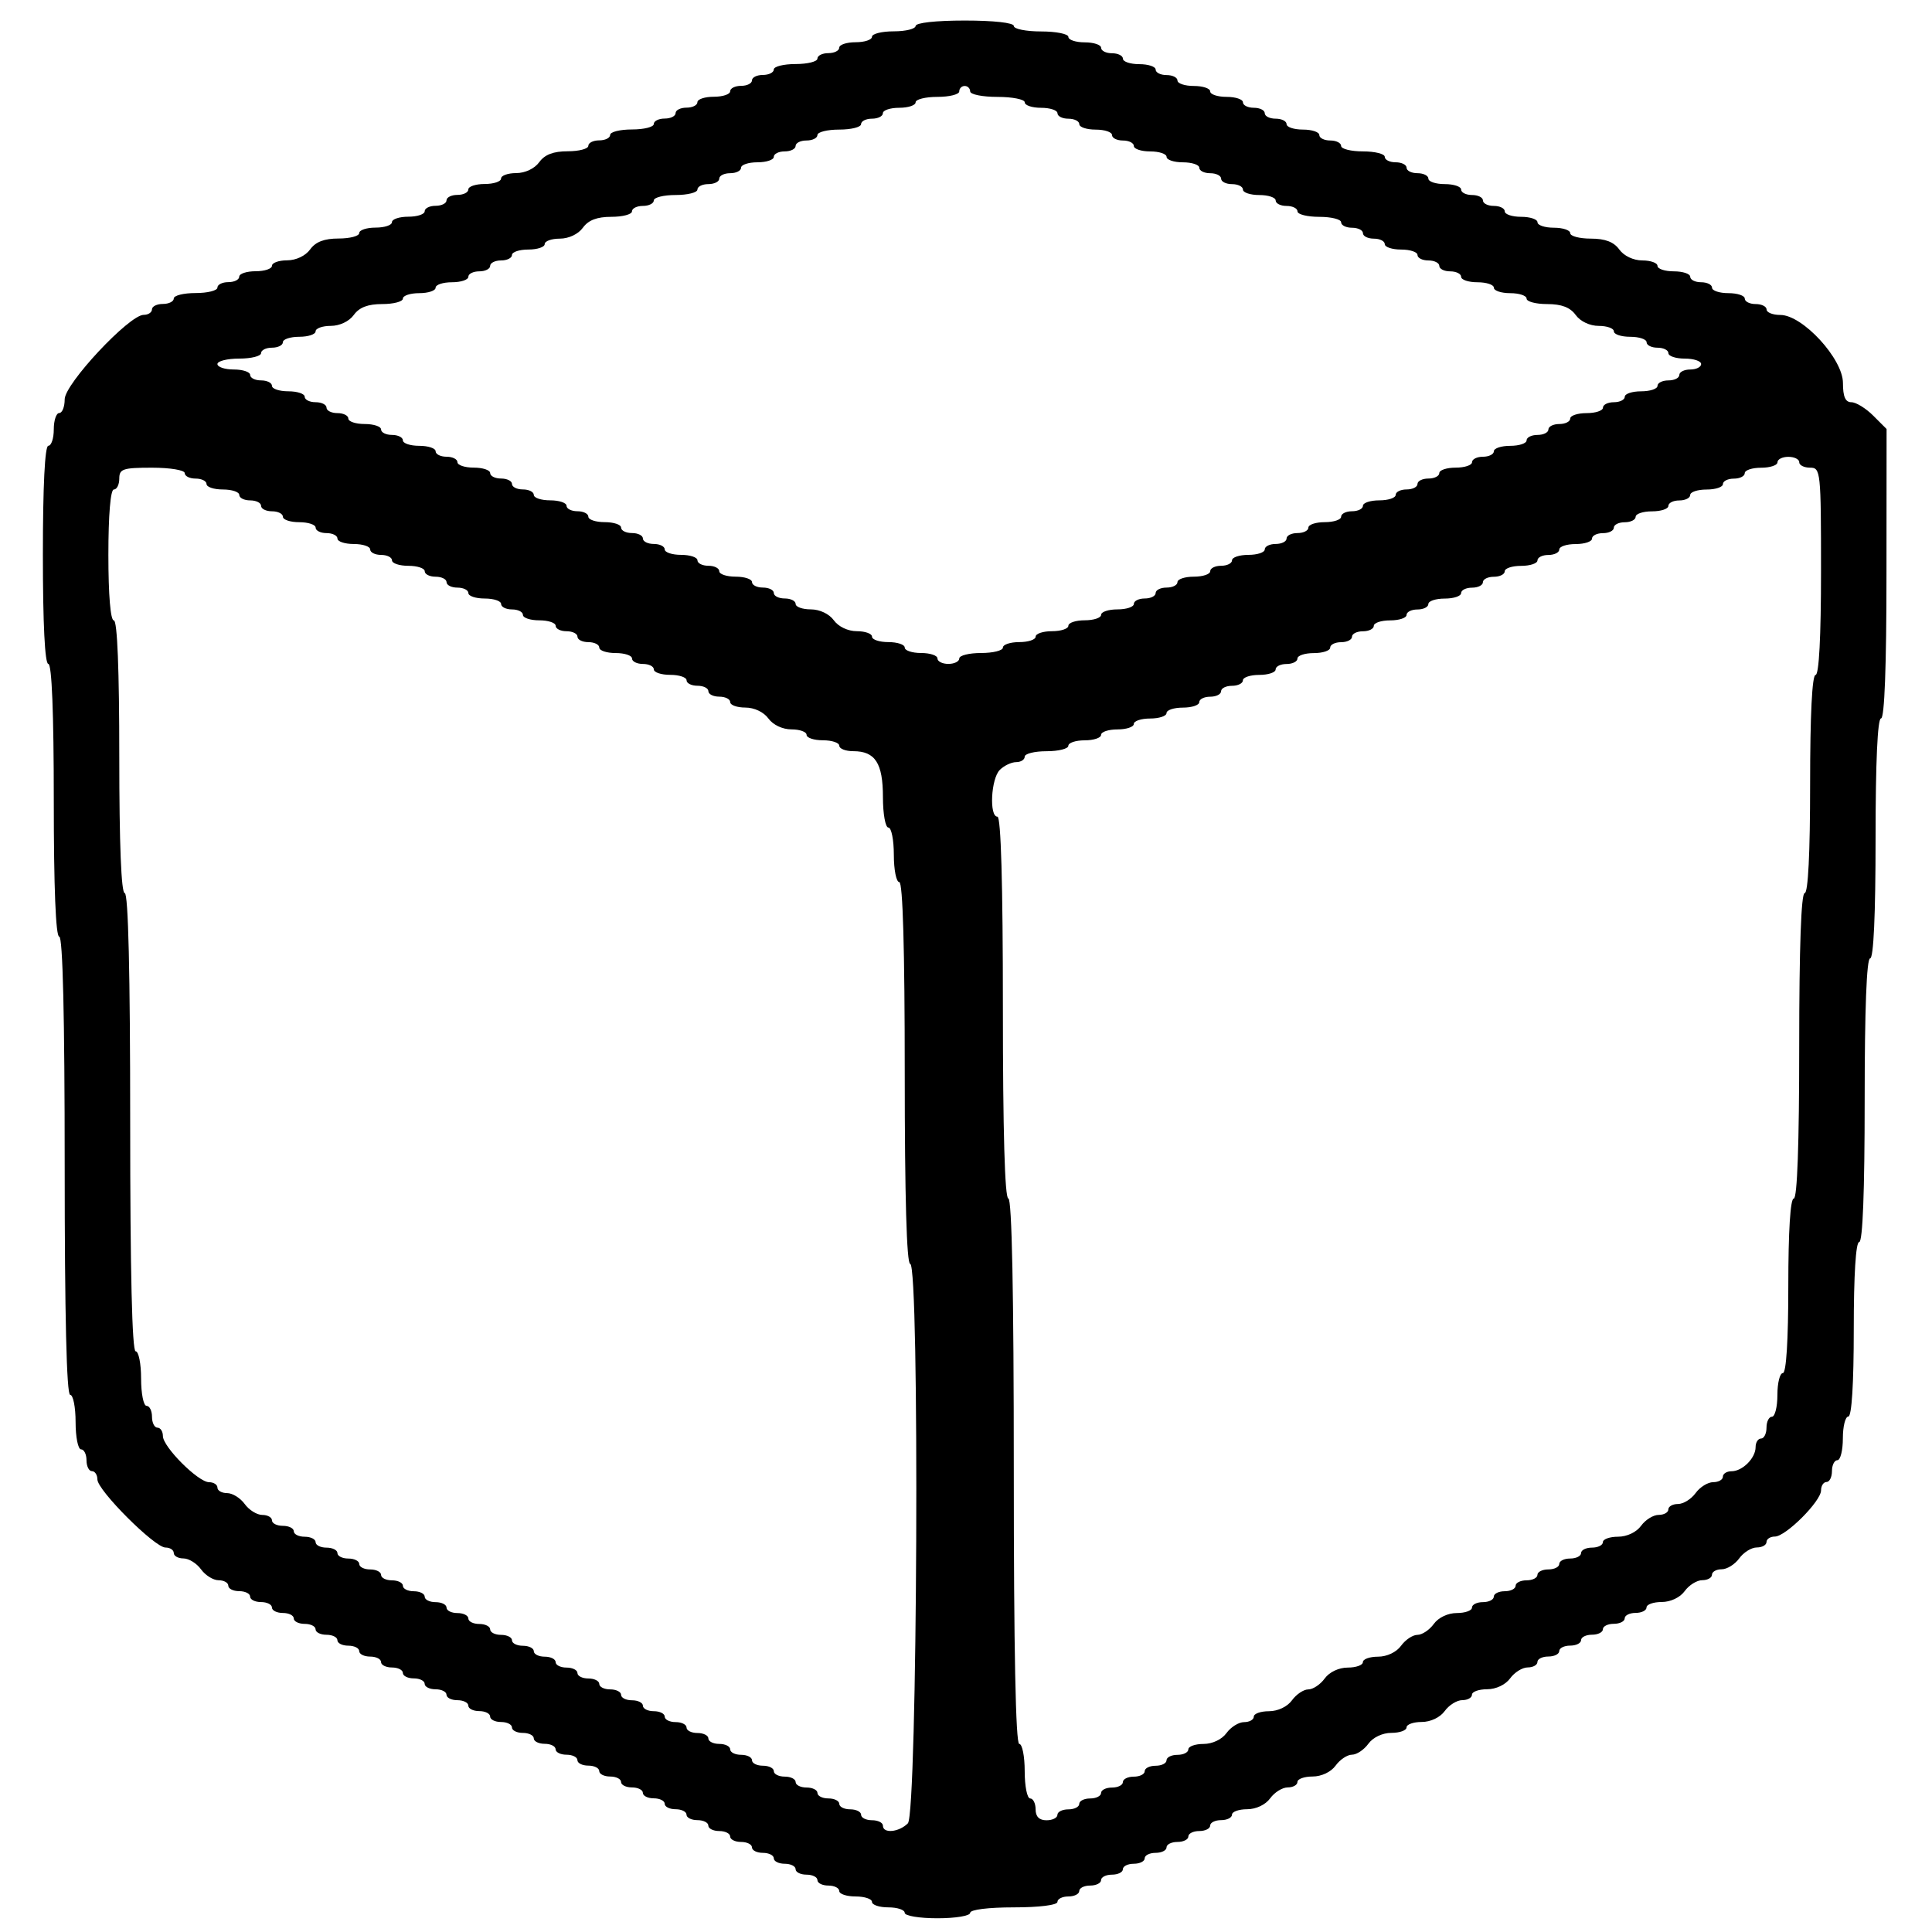 <?xml version="1.0" encoding="UTF-8" standalone="no"?>
<svg
   xmlns:dc="http://purl.org/dc/elements/1.1/"
   xmlns:cc="http://creativecommons.org/ns#"
   xmlns:rdf="http://www.w3.org/1999/02/22-rdf-syntax-ns#"
   xmlns:svg="http://www.w3.org/2000/svg"
   xmlns="http://www.w3.org/2000/svg"
   style="display: block;"
   height="400"
   width="400"
   version="1.1"
   id="svg">
  <defs
     id="defs7" />
  <g
     id="svgg">
    <path
       style="fill:#000000;fill-rule:evenodd;stroke:none;stroke-width:1.129"
       d="m 189.565,5.358 c 0,0.621 -2.033,1.129 -4.517,1.129 -2.484,0 -4.517,0.508 -4.517,1.129 0,0.621 -1.524,1.129 -3.388,1.129 -1.863,0 -3.388,0.508 -3.388,1.129 0,0.621 -1.016,1.129 -2.259,1.129 -1.242,0 -2.259,0.508 -2.259,1.129 0,0.621 -2.033,1.129 -4.517,1.129 -2.484,0 -4.517,0.508 -4.517,1.129 0,0.621 -1.016,1.129 -2.259,1.129 -1.242,0 -2.259,0.508 -2.259,1.129 0,0.621 -1.016,1.129 -2.259,1.129 -1.242,0 -2.259,0.508 -2.259,1.129 0,0.621 -1.524,1.129 -3.388,1.129 -1.863,0 -3.388,0.508 -3.388,1.129 0,0.621 -1.016,1.129 -2.259,1.129 -1.242,0 -2.259,0.508 -2.259,1.129 0,0.621 -1.016,1.129 -2.259,1.129 -1.242,0 -2.259,0.508 -2.259,1.129 0,0.621 -2.033,1.129 -4.517,1.129 -2.484,0 -4.517,0.508 -4.517,1.129 0,0.621 -1.016,1.129 -2.259,1.129 -1.242,0 -2.259,0.508 -2.259,1.129 0,0.621 -1.921,1.129 -4.267,1.129 -2.972,0 -4.762,0.685 -5.896,2.259 -0.956,1.326 -2.924,2.259 -4.767,2.259 -1.726,0 -3.138,0.508 -3.138,1.129 0,0.621 -1.524,1.129 -3.388,1.129 -1.863,0 -3.388,0.508 -3.388,1.129 0,0.621 -1.016,1.129 -2.259,1.129 -1.242,0 -2.259,0.508 -2.259,1.129 0,0.621 -1.016,1.129 -2.259,1.129 -1.242,0 -2.259,0.508 -2.259,1.129 0,0.621 -1.524,1.129 -3.388,1.129 -1.863,0 -3.388,0.508 -3.388,1.129 0,0.621 -1.524,1.129 -3.388,1.129 -1.863,0 -3.388,0.508 -3.388,1.129 0,0.621 -1.921,1.129 -4.267,1.129 -2.972,0 -4.762,0.685 -5.896,2.259 -0.956,1.326 -2.924,2.259 -4.767,2.259 -1.726,0 -3.138,0.508 -3.138,1.129 0,0.621 -1.524,1.129 -3.388,1.129 -1.863,0 -3.388,0.508 -3.388,1.129 0,0.621 -1.016,1.129 -2.259,1.129 -1.242,0 -2.259,0.508 -2.259,1.129 0,0.621 -2.033,1.129 -4.517,1.129 -2.484,0 -4.517,0.508 -4.517,1.129 0,0.621 -1.016,1.129 -2.259,1.129 -1.242,0 -2.259,0.508 -2.259,1.129 0,0.621 -0.771,1.129 -1.715,1.129 -2.988,0 -16.353,14.287 -16.353,17.482 0,1.565 -0.508,2.845 -1.129,2.845 -0.621,0 -1.129,1.524 -1.129,3.388 0,1.863 -0.508,3.388 -1.129,3.388 -0.715,0 -1.129,8.281 -1.129,22.585 0,14.304 0.414,22.585 1.129,22.585 0.723,0 1.129,10.163 1.129,28.231 0,18.068 0.407,28.231 1.129,28.231 0.735,0 1.129,16.563 1.129,47.429 0,30.866 0.394,47.429 1.129,47.429 0.621,0 1.129,2.541 1.129,5.646 0,3.105 0.508,5.646 1.129,5.646 0.621,0 1.129,1.016 1.129,2.259 0,1.242 0.508,2.259 1.129,2.259 0.621,0 1.129,0.774 1.129,1.719 0,2.236 11.855,14.091 14.091,14.091 0.945,0 1.719,0.508 1.719,1.129 0,0.621 0.905,1.129 2.009,1.129 1.106,0 2.742,1.016 3.637,2.259 0.896,1.242 2.532,2.259 3.637,2.259 1.104,0 2.009,0.508 2.009,1.129 0,0.621 1.016,1.129 2.259,1.129 1.242,0 2.259,0.508 2.259,1.129 0,0.621 1.016,1.129 2.259,1.129 1.242,0 2.259,0.508 2.259,1.129 0,0.621 1.016,1.129 2.259,1.129 1.242,0 2.259,0.508 2.259,1.129 0,0.621 1.016,1.129 2.259,1.129 1.242,0 2.259,0.508 2.259,1.129 0,0.621 1.016,1.129 2.259,1.129 1.242,0 2.259,0.508 2.259,1.129 0,0.621 1.016,1.129 2.259,1.129 1.242,0 2.259,0.508 2.259,1.129 0,0.621 1.016,1.129 2.259,1.129 1.242,0 2.259,0.508 2.259,1.129 0,0.621 1.016,1.129 2.259,1.129 1.242,0 2.259,0.508 2.259,1.129 0,0.621 1.016,1.129 2.259,1.129 1.242,0 2.259,0.508 2.259,1.129 0,0.621 1.016,1.129 2.259,1.129 1.242,0 2.259,0.508 2.259,1.129 0,0.621 1.016,1.129 2.259,1.129 1.242,0 2.259,0.508 2.259,1.129 0,0.621 1.016,1.129 2.259,1.129 1.242,0 2.259,0.508 2.259,1.129 0,0.621 1.016,1.129 2.259,1.129 1.242,0 2.259,0.508 2.259,1.129 0,0.621 1.016,1.129 2.259,1.129 1.242,0 2.259,0.508 2.259,1.129 0,0.621 1.016,1.129 2.259,1.129 1.242,0 2.259,0.508 2.259,1.129 0,0.621 1.016,1.129 2.259,1.129 1.242,0 2.259,0.508 2.259,1.129 0,0.621 1.016,1.129 2.259,1.129 1.242,0 2.259,0.508 2.259,1.129 0,0.621 1.016,1.129 2.259,1.129 1.242,0 2.259,0.508 2.259,1.129 0,0.621 1.016,1.129 2.259,1.129 1.242,0 2.259,0.508 2.259,1.129 0,0.621 1.016,1.129 2.259,1.129 1.242,0 2.259,0.508 2.259,1.129 0,0.621 1.016,1.129 2.259,1.129 1.242,0 2.259,0.508 2.259,1.129 0,0.621 1.016,1.129 2.259,1.129 1.242,0 2.259,0.508 2.259,1.129 0,0.621 1.016,1.129 2.259,1.129 1.242,0 2.259,0.508 2.259,1.129 0,0.621 1.016,1.129 2.259,1.129 1.242,0 2.259,0.508 2.259,1.129 0,0.621 1.016,1.129 2.259,1.129 1.242,0 2.259,0.508 2.259,1.129 0,0.621 1.016,1.129 2.259,1.129 1.242,0 2.259,0.508 2.259,1.129 0,0.621 1.016,1.129 2.259,1.129 1.242,0 2.259,0.508 2.259,1.129 0,0.621 1.016,1.129 2.259,1.129 1.242,0 2.259,0.508 2.259,1.129 0,0.621 1.524,1.129 3.388,1.129 1.863,0 3.388,0.508 3.388,1.129 0,0.621 1.524,1.129 3.388,1.129 1.863,0 3.388,0.508 3.388,1.129 0,0.628 3.012,1.129 6.776,1.129 3.764,0 6.776,-0.501 6.776,-1.129 0,-0.658 3.764,-1.129 9.034,-1.129 5.27,0 9.034,-0.471 9.034,-1.129 0,-0.621 1.016,-1.129 2.259,-1.129 1.242,0 2.259,-0.508 2.259,-1.129 0,-0.621 1.016,-1.129 2.259,-1.129 1.242,0 2.259,-0.508 2.259,-1.129 0,-0.621 1.016,-1.129 2.259,-1.129 1.242,0 2.259,-0.508 2.259,-1.129 0,-0.621 1.016,-1.129 2.259,-1.129 1.242,0 2.259,-0.508 2.259,-1.129 0,-0.621 1.016,-1.129 2.259,-1.129 1.242,0 2.259,-0.508 2.259,-1.129 0,-0.621 1.016,-1.129 2.259,-1.129 1.242,0 2.259,-0.508 2.259,-1.129 0,-0.621 1.016,-1.129 2.259,-1.129 1.242,0 2.259,-0.508 2.259,-1.129 0,-0.621 1.016,-1.129 2.259,-1.129 1.242,0 2.259,-0.508 2.259,-1.129 0,-0.621 1.413,-1.129 3.138,-1.129 1.843,0 3.81,-0.933 4.767,-2.259 0.895,-1.242 2.532,-2.259 3.637,-2.259 1.104,0 2.009,-0.508 2.009,-1.129 0,-0.621 1.413,-1.129 3.138,-1.129 1.843,0 3.81,-0.933 4.767,-2.259 0.896,-1.242 2.42,-2.259 3.388,-2.259 0.968,0 2.492,-1.016 3.388,-2.259 0.956,-1.326 2.924,-2.259 4.767,-2.259 1.726,0 3.138,-0.508 3.138,-1.129 0,-0.621 1.413,-1.129 3.138,-1.129 1.843,0 3.81,-0.933 4.767,-2.259 0.895,-1.242 2.532,-2.259 3.637,-2.259 1.104,0 2.009,-0.508 2.009,-1.129 0,-0.621 1.413,-1.129 3.138,-1.129 1.843,0 3.81,-0.933 4.767,-2.259 0.896,-1.242 2.532,-2.259 3.637,-2.259 1.104,0 2.009,-0.508 2.009,-1.129 0,-0.621 1.016,-1.129 2.259,-1.129 1.242,0 2.259,-0.508 2.259,-1.129 0,-0.621 1.016,-1.129 2.259,-1.129 1.242,0 2.259,-0.508 2.259,-1.129 0,-0.621 1.016,-1.129 2.259,-1.129 1.242,0 2.259,-0.508 2.259,-1.129 0,-0.621 1.016,-1.129 2.259,-1.129 1.242,0 2.259,-0.508 2.259,-1.129 0,-0.621 1.016,-1.129 2.259,-1.129 1.242,0 2.259,-0.508 2.259,-1.129 0,-0.621 1.413,-1.129 3.138,-1.129 1.843,0 3.81,-0.933 4.767,-2.259 0.895,-1.242 2.532,-2.259 3.637,-2.259 1.104,0 2.009,-0.508 2.009,-1.129 0,-0.621 0.905,-1.129 2.009,-1.129 1.106,0 2.742,-1.016 3.637,-2.259 0.896,-1.242 2.532,-2.259 3.637,-2.259 1.104,0 2.009,-0.508 2.009,-1.129 0,-0.621 0.779,-1.129 1.731,-1.129 2.248,0 9.561,-7.313 9.561,-9.561 0,-0.952 0.508,-1.731 1.129,-1.731 0.621,0 1.129,-1.016 1.129,-2.259 0,-1.242 0.508,-2.259 1.129,-2.259 0.621,0 1.129,-2.033 1.129,-4.517 0,-2.484 0.508,-4.517 1.129,-4.517 0.706,0 1.129,-6.776 1.129,-18.068 0,-11.293 0.423,-18.068 1.129,-18.068 0.724,0 1.129,-10.539 1.129,-29.361 0,-18.821 0.405,-29.361 1.129,-29.361 0.718,0 1.129,-9.034 1.129,-24.844 0,-15.81 0.411,-24.844 1.129,-24.844 0.725,0 1.129,-10.745 1.129,-29.976 V 88.82 l -2.772,-2.771 c -1.524,-1.524 -3.557,-2.772 -4.517,-2.772 -1.243,0 -1.745,-1.143 -1.745,-3.982 0,-5.007 -8.352,-14.086 -12.957,-14.086 -1.569,0 -2.853,-0.508 -2.853,-1.129 0,-0.621 -1.016,-1.129 -2.259,-1.129 -1.242,0 -2.259,-0.508 -2.259,-1.129 0,-0.621 -1.525,-1.129 -3.388,-1.129 -1.863,0 -3.388,-0.508 -3.388,-1.129 0,-0.621 -1.016,-1.129 -2.259,-1.129 -1.242,0 -2.259,-0.508 -2.259,-1.129 0,-0.621 -1.524,-1.129 -3.388,-1.129 -1.863,0 -3.388,-0.508 -3.388,-1.129 0,-0.621 -1.413,-1.129 -3.138,-1.129 -1.843,0 -3.81,-0.933 -4.767,-2.259 -1.134,-1.573 -2.924,-2.259 -5.896,-2.259 -2.347,0 -4.267,-0.508 -4.267,-1.129 0,-0.621 -1.524,-1.129 -3.388,-1.129 -1.863,0 -3.388,-0.508 -3.388,-1.129 0,-0.621 -1.525,-1.129 -3.388,-1.129 -1.863,0 -3.388,-0.508 -3.388,-1.129 0,-0.621 -1.016,-1.129 -2.259,-1.129 -1.242,0 -2.259,-0.508 -2.259,-1.129 0,-0.621 -1.016,-1.129 -2.259,-1.129 -1.242,0 -2.259,-0.508 -2.259,-1.129 0,-0.621 -1.524,-1.129 -3.388,-1.129 -1.863,0 -3.388,-0.508 -3.388,-1.129 0,-0.621 -1.016,-1.129 -2.259,-1.129 -1.242,0 -2.259,-0.508 -2.259,-1.129 0,-0.621 -1.016,-1.129 -2.259,-1.129 -1.242,0 -2.259,-0.508 -2.259,-1.129 0,-0.621 -2.033,-1.129 -4.517,-1.129 -2.484,0 -4.517,-0.508 -4.517,-1.129 0,-0.621 -1.016,-1.129 -2.259,-1.129 -1.242,0 -2.259,-0.508 -2.259,-1.129 0,-0.621 -1.524,-1.129 -3.388,-1.129 -1.863,0 -3.388,-0.508 -3.388,-1.129 0,-0.621 -1.016,-1.129 -2.259,-1.129 -1.242,0 -2.259,-0.508 -2.259,-1.129 0,-0.621 -1.016,-1.129 -2.259,-1.129 -1.242,0 -2.259,-0.508 -2.259,-1.129 0,-0.621 -1.524,-1.129 -3.388,-1.129 -1.863,0 -3.388,-0.508 -3.388,-1.129 0,-0.621 -1.525,-1.129 -3.388,-1.129 -1.863,0 -3.388,-0.508 -3.388,-1.129 0,-0.621 -1.016,-1.129 -2.259,-1.129 -1.242,0 -2.259,-0.508 -2.259,-1.129 0,-0.621 -1.524,-1.129 -3.388,-1.129 -1.863,0 -3.388,-0.508 -3.388,-1.129 0,-0.621 -1.016,-1.129 -2.259,-1.129 -1.242,0 -2.259,-0.508 -2.259,-1.129 0,-0.621 -1.524,-1.129 -3.388,-1.129 -1.863,0 -3.388,-0.508 -3.388,-1.129 0,-0.621 -2.541,-1.129 -5.646,-1.129 -3.105,0 -5.646,-0.508 -5.646,-1.129 0,-0.67 -4.141,-1.129 -10.163,-1.129 -6.022,0 -10.163,0.46 -10.163,1.129 m 11.293,13.551 c 0,0.621 2.541,1.129 5.646,1.129 3.105,0 5.646,0.508 5.646,1.129 0,0.621 1.524,1.129 3.388,1.129 1.863,0 3.388,0.508 3.388,1.129 0,0.621 1.016,1.129 2.259,1.129 1.242,0 2.259,0.508 2.259,1.129 0,0.621 1.525,1.129 3.388,1.129 1.863,0 3.388,0.508 3.388,1.129 0,0.621 1.016,1.129 2.259,1.129 1.242,0 2.259,0.508 2.259,1.129 0,0.621 1.524,1.129 3.388,1.129 1.863,0 3.388,0.508 3.388,1.129 0,0.621 1.524,1.129 3.388,1.129 1.863,0 3.388,0.508 3.388,1.129 0,0.621 1.016,1.129 2.259,1.129 1.242,0 2.259,0.508 2.259,1.129 0,0.621 1.016,1.129 2.259,1.129 1.242,0 2.259,0.508 2.259,1.129 0,0.621 1.525,1.129 3.388,1.129 1.863,0 3.388,0.508 3.388,1.129 0,0.621 1.016,1.129 2.259,1.129 1.242,0 2.259,0.508 2.259,1.129 0,0.621 2.033,1.129 4.517,1.129 2.484,0 4.517,0.508 4.517,1.129 0,0.621 1.016,1.129 2.259,1.129 1.242,0 2.259,0.508 2.259,1.129 0,0.621 1.016,1.129 2.259,1.129 1.242,0 2.259,0.508 2.259,1.129 0,0.621 1.524,1.129 3.388,1.129 1.863,0 3.388,0.508 3.388,1.129 0,0.621 1.016,1.129 2.259,1.129 1.242,0 2.259,0.508 2.259,1.129 0,0.621 1.016,1.129 2.259,1.129 1.242,0 2.259,0.508 2.259,1.129 0,0.621 1.525,1.129 3.388,1.129 1.863,0 3.388,0.508 3.388,1.129 0,0.621 1.524,1.129 3.388,1.129 1.863,0 3.388,0.508 3.388,1.129 0,0.621 1.921,1.129 4.267,1.129 2.972,0 4.762,0.685 5.896,2.259 0.956,1.326 2.924,2.259 4.767,2.259 1.726,0 3.138,0.508 3.138,1.129 0,0.621 1.525,1.129 3.388,1.129 1.863,0 3.388,0.508 3.388,1.129 0,0.621 1.016,1.129 2.259,1.129 1.242,0 2.259,0.508 2.259,1.129 0,0.621 1.524,1.129 3.388,1.129 1.863,0 3.388,0.508 3.388,1.129 0,0.621 -1.016,1.129 -2.259,1.129 -1.242,0 -2.259,0.508 -2.259,1.129 0,0.621 -1.016,1.129 -2.259,1.129 -1.242,0 -2.259,0.508 -2.259,1.129 0,0.621 -1.524,1.129 -3.388,1.129 -1.863,0 -3.388,0.508 -3.388,1.129 0,0.621 -1.016,1.129 -2.259,1.129 -1.242,0 -2.259,0.508 -2.259,1.129 0,0.621 -1.524,1.129 -3.388,1.129 -1.863,0 -3.388,0.508 -3.388,1.129 0,0.621 -1.016,1.129 -2.259,1.129 -1.242,0 -2.259,0.508 -2.259,1.129 0,0.621 -1.016,1.129 -2.259,1.129 -1.242,0 -2.259,0.508 -2.259,1.129 0,0.621 -1.524,1.129 -3.388,1.129 -1.863,0 -3.388,0.508 -3.388,1.129 0,0.621 -1.016,1.129 -2.259,1.129 -1.242,0 -2.259,0.508 -2.259,1.129 0,0.621 -1.524,1.129 -3.388,1.129 -1.863,0 -3.388,0.508 -3.388,1.129 0,0.621 -1.016,1.129 -2.259,1.129 -1.242,0 -2.259,0.508 -2.259,1.129 0,0.621 -1.016,1.129 -2.259,1.129 -1.242,0 -2.259,0.508 -2.259,1.129 0,0.621 -1.525,1.129 -3.388,1.129 -1.863,0 -3.388,0.508 -3.388,1.129 0,0.621 -1.016,1.129 -2.259,1.129 -1.242,0 -2.259,0.508 -2.259,1.129 0,0.621 -1.524,1.129 -3.388,1.129 -1.863,0 -3.388,0.508 -3.388,1.129 0,0.621 -1.016,1.129 -2.259,1.129 -1.242,0 -2.259,0.508 -2.259,1.129 0,0.621 -1.016,1.129 -2.259,1.129 -1.242,0 -2.259,0.508 -2.259,1.129 0,0.621 -1.524,1.129 -3.388,1.129 -1.863,0 -3.388,0.508 -3.388,1.129 0,0.621 -1.016,1.129 -2.259,1.129 -1.242,0 -2.259,0.508 -2.259,1.129 0,0.621 -1.525,1.129 -3.388,1.129 -1.863,0 -3.388,0.508 -3.388,1.129 0,0.621 -1.016,1.129 -2.259,1.129 -1.242,0 -2.259,0.508 -2.259,1.129 0,0.621 -1.016,1.129 -2.259,1.129 -1.242,0 -2.259,0.508 -2.259,1.129 0,0.621 -1.524,1.129 -3.388,1.129 -1.863,0 -3.388,0.508 -3.388,1.129 0,0.621 -1.524,1.129 -3.388,1.129 -1.863,0 -3.388,0.508 -3.388,1.129 0,0.621 -1.524,1.129 -3.388,1.129 -1.863,0 -3.388,0.508 -3.388,1.129 0,0.621 -1.525,1.129 -3.388,1.129 -1.863,0 -3.388,0.508 -3.388,1.129 0,0.621 -2.033,1.129 -4.517,1.129 -2.484,0 -4.517,0.508 -4.517,1.129 0,0.621 -1.016,1.129 -2.259,1.129 -1.242,0 -2.259,-0.508 -2.259,-1.129 0,-0.621 -1.524,-1.129 -3.388,-1.129 -1.863,0 -3.388,-0.508 -3.388,-1.129 0,-0.621 -1.524,-1.129 -3.388,-1.129 -1.863,0 -3.388,-0.508 -3.388,-1.129 0,-0.621 -1.413,-1.129 -3.138,-1.129 -1.843,0 -3.81,-0.933 -4.767,-2.259 -0.956,-1.326 -2.924,-2.259 -4.767,-2.259 -1.726,0 -3.138,-0.508 -3.138,-1.129 0,-0.621 -1.016,-1.129 -2.259,-1.129 -1.242,0 -2.259,-0.508 -2.259,-1.129 0,-0.621 -1.016,-1.129 -2.259,-1.129 -1.242,0 -2.259,-0.508 -2.259,-1.129 0,-0.621 -1.524,-1.129 -3.388,-1.129 -1.863,0 -3.388,-0.508 -3.388,-1.129 0,-0.621 -1.016,-1.129 -2.259,-1.129 -1.242,0 -2.259,-0.508 -2.259,-1.129 0,-0.621 -1.524,-1.129 -3.388,-1.129 -1.863,0 -3.388,-0.508 -3.388,-1.129 0,-0.621 -1.016,-1.129 -2.259,-1.129 -1.242,0 -2.259,-0.508 -2.259,-1.129 0,-0.621 -1.016,-1.129 -2.259,-1.129 -1.242,0 -2.259,-0.508 -2.259,-1.129 0,-0.621 -1.524,-1.129 -3.388,-1.129 -1.863,0 -3.388,-0.508 -3.388,-1.129 0,-0.621 -1.016,-1.129 -2.259,-1.129 -1.242,0 -2.259,-0.508 -2.259,-1.129 0,-0.621 -1.524,-1.129 -3.388,-1.129 -1.863,0 -3.388,-0.508 -3.388,-1.129 0,-0.621 -1.016,-1.129 -2.259,-1.129 -1.242,0 -2.259,-0.508 -2.259,-1.129 0,-0.621 -1.016,-1.129 -2.259,-1.129 -1.242,0 -2.259,-0.508 -2.259,-1.129 0,-0.621 -1.525,-1.129 -3.388,-1.129 -1.863,0 -3.388,-0.508 -3.388,-1.129 0,-0.621 -1.016,-1.129 -2.259,-1.129 -1.242,0 -2.259,-0.508 -2.259,-1.129 0,-0.621 -1.524,-1.129 -3.388,-1.129 -1.863,0 -3.388,-0.508 -3.388,-1.129 0,-0.621 -1.016,-1.129 -2.259,-1.129 -1.242,0 -2.259,-0.508 -2.259,-1.129 0,-0.621 -1.525,-1.129 -3.388,-1.129 -1.863,0 -3.388,-0.508 -3.388,-1.129 0,-0.621 -1.016,-1.129 -2.259,-1.129 -1.242,0 -2.259,-0.508 -2.259,-1.129 0,-0.621 -1.016,-1.129 -2.259,-1.129 -1.242,0 -2.259,-0.508 -2.259,-1.129 0,-0.621 -1.525,-1.129 -3.388,-1.129 -1.863,0 -3.388,-0.508 -3.388,-1.129 0,-0.621 -1.016,-1.129 -2.259,-1.129 -1.242,0 -2.259,-0.508 -2.259,-1.129 0,-0.621 -1.525,-1.129 -3.388,-1.129 -1.863,0 -3.388,-0.508 -3.388,-1.129 0,-0.621 2.033,-1.129 4.517,-1.129 2.484,0 4.517,-0.508 4.517,-1.129 0,-0.621 1.016,-1.129 2.259,-1.129 1.242,0 2.259,-0.508 2.259,-1.129 0,-0.621 1.524,-1.129 3.388,-1.129 1.863,0 3.388,-0.508 3.388,-1.129 0,-0.621 1.413,-1.129 3.138,-1.129 1.843,0 3.81,-0.933 4.767,-2.259 1.134,-1.573 2.924,-2.259 5.896,-2.259 2.347,0 4.267,-0.508 4.267,-1.129 0,-0.621 1.524,-1.129 3.388,-1.129 1.863,0 3.388,-0.508 3.388,-1.129 0,-0.621 1.524,-1.129 3.388,-1.129 1.863,0 3.388,-0.508 3.388,-1.129 0,-0.621 1.016,-1.129 2.259,-1.129 1.242,0 2.259,-0.508 2.259,-1.129 0,-0.621 1.016,-1.129 2.259,-1.129 1.242,0 2.259,-0.508 2.259,-1.129 0,-0.621 1.525,-1.129 3.388,-1.129 1.863,0 3.388,-0.508 3.388,-1.129 0,-0.621 1.413,-1.129 3.138,-1.129 1.843,0 3.81,-0.933 4.767,-2.259 1.134,-1.573 2.924,-2.259 5.896,-2.259 2.347,0 4.267,-0.508 4.267,-1.129 0,-0.621 1.016,-1.129 2.259,-1.129 1.242,0 2.259,-0.508 2.259,-1.129 0,-0.621 2.033,-1.129 4.517,-1.129 2.484,0 4.517,-0.508 4.517,-1.129 0,-0.621 1.016,-1.129 2.259,-1.129 1.242,0 2.259,-0.508 2.259,-1.129 0,-0.621 1.016,-1.129 2.259,-1.129 1.242,0 2.259,-0.508 2.259,-1.129 0,-0.621 1.524,-1.129 3.388,-1.129 1.863,0 3.388,-0.508 3.388,-1.129 0,-0.621 1.016,-1.129 2.259,-1.129 1.242,0 2.259,-0.508 2.259,-1.129 0,-0.621 1.016,-1.129 2.259,-1.129 1.242,0 2.259,-0.508 2.259,-1.129 0,-0.621 2.033,-1.129 4.517,-1.129 2.484,0 4.517,-0.508 4.517,-1.129 0,-0.621 1.016,-1.129 2.259,-1.129 1.242,0 2.259,-0.508 2.259,-1.129 0,-0.621 1.524,-1.129 3.388,-1.129 1.863,0 3.388,-0.508 3.388,-1.129 0,-0.621 2.033,-1.129 4.517,-1.129 2.484,0 4.517,-0.508 4.517,-1.129 0,-0.621 0.508,-1.129 1.129,-1.129 0.621,0 1.129,0.508 1.129,1.129 M 372.505,95.699 c 0,0.621 1.016,1.129 2.259,1.129 2.179,0 2.259,0.753 2.259,21.456 0,13.551 -0.416,21.456 -1.129,21.456 -0.715,0 -1.129,8.281 -1.129,22.585 0,14.304 -0.414,22.585 -1.129,22.585 -0.726,0 -1.129,11.293 -1.129,31.619 0,20.327 -0.403,31.619 -1.129,31.619 -0.706,0 -1.129,6.776 -1.129,18.068 0,11.293 -0.423,18.068 -1.129,18.068 -0.621,0 -1.129,2.033 -1.129,4.517 0,2.484 -0.508,4.517 -1.129,4.517 -0.621,0 -1.129,1.016 -1.129,2.259 0,1.242 -0.508,2.259 -1.129,2.259 -0.621,0 -1.129,0.798 -1.129,1.774 0,2.282 -2.719,5.001 -5.001,5.001 -0.976,0 -1.774,0.508 -1.774,1.129 0,0.621 -0.905,1.129 -2.009,1.129 -1.106,0 -2.742,1.016 -3.637,2.259 -0.895,1.242 -2.532,2.259 -3.637,2.259 -1.104,0 -2.009,0.508 -2.009,1.129 0,0.621 -0.905,1.129 -2.009,1.129 -1.106,0 -2.742,1.016 -3.637,2.259 -0.956,1.326 -2.924,2.259 -4.767,2.259 -1.726,0 -3.138,0.508 -3.138,1.129 0,0.621 -1.016,1.129 -2.259,1.129 -1.242,0 -2.259,0.508 -2.259,1.129 0,0.621 -1.016,1.129 -2.259,1.129 -1.242,0 -2.259,0.508 -2.259,1.129 0,0.621 -1.016,1.129 -2.259,1.129 -1.242,0 -2.259,0.508 -2.259,1.129 0,0.621 -1.016,1.129 -2.259,1.129 -1.242,0 -2.259,0.508 -2.259,1.129 0,0.621 -1.016,1.129 -2.259,1.129 -1.242,0 -2.259,0.508 -2.259,1.129 0,0.621 -1.016,1.129 -2.259,1.129 -1.242,0 -2.259,0.508 -2.259,1.129 0,0.621 -1.413,1.129 -3.138,1.129 -1.843,0 -3.81,0.933 -4.767,2.259 -0.895,1.242 -2.42,2.259 -3.388,2.259 -0.968,0 -2.492,1.016 -3.388,2.259 -0.956,1.326 -2.924,2.259 -4.767,2.259 -1.726,0 -3.138,0.508 -3.138,1.129 0,0.621 -1.413,1.129 -3.138,1.129 -1.843,0 -3.81,0.933 -4.767,2.259 -0.895,1.242 -2.42,2.259 -3.388,2.259 -0.968,0 -2.492,1.016 -3.388,2.259 -0.956,1.326 -2.924,2.259 -4.767,2.259 -1.726,0 -3.138,0.508 -3.138,1.129 0,0.621 -0.905,1.129 -2.009,1.129 -1.106,0 -2.742,1.016 -3.637,2.259 -0.956,1.326 -2.924,2.259 -4.767,2.259 -1.726,0 -3.138,0.508 -3.138,1.129 0,0.621 -1.016,1.129 -2.259,1.129 -1.242,0 -2.259,0.508 -2.259,1.129 0,0.621 -1.016,1.129 -2.259,1.129 -1.242,0 -2.259,0.508 -2.259,1.129 0,0.621 -1.016,1.129 -2.259,1.129 -1.242,0 -2.259,0.508 -2.259,1.129 0,0.621 -1.016,1.129 -2.259,1.129 -1.242,0 -2.259,0.508 -2.259,1.129 0,0.621 -1.016,1.129 -2.259,1.129 -1.242,0 -2.259,0.508 -2.259,1.129 0,0.621 -1.016,1.129 -2.259,1.129 -1.242,0 -2.259,0.508 -2.259,1.129 0,0.621 -1.016,1.129 -2.259,1.129 -1.505,0 -2.259,-0.753 -2.259,-2.259 0,-1.242 -0.508,-2.259 -1.129,-2.259 -0.621,0 -1.129,-2.541 -1.129,-5.646 0,-3.105 -0.508,-5.646 -1.129,-5.646 -0.737,0 -1.129,-19.573 -1.129,-56.463 0,-36.89 -0.392,-56.463 -1.129,-56.463 -0.732,0 -1.129,-13.927 -1.129,-39.524 0,-25.597 -0.398,-39.524 -1.129,-39.524 -1.732,0 -1.34,-7.855 0.484,-9.679 0.886,-0.888 2.411,-1.614 3.388,-1.614 0.976,0 1.774,-0.508 1.774,-1.129 0,-0.621 2.033,-1.129 4.517,-1.129 2.484,0 4.517,-0.508 4.517,-1.129 0,-0.621 1.525,-1.129 3.388,-1.129 1.863,0 3.388,-0.508 3.388,-1.129 0,-0.621 1.525,-1.129 3.388,-1.129 1.863,0 3.388,-0.508 3.388,-1.129 0,-0.621 1.524,-1.129 3.388,-1.129 1.863,0 3.388,-0.508 3.388,-1.129 0,-0.621 1.524,-1.129 3.388,-1.129 1.863,0 3.388,-0.508 3.388,-1.129 0,-0.621 1.016,-1.129 2.259,-1.129 1.242,0 2.259,-0.508 2.259,-1.129 0,-0.621 1.016,-1.129 2.259,-1.129 1.242,0 2.259,-0.508 2.259,-1.129 0,-0.621 1.525,-1.129 3.388,-1.129 1.863,0 3.388,-0.508 3.388,-1.129 0,-0.621 1.016,-1.129 2.259,-1.129 1.242,0 2.259,-0.508 2.259,-1.129 0,-0.621 1.524,-1.129 3.388,-1.129 1.863,0 3.388,-0.508 3.388,-1.129 0,-0.621 1.016,-1.129 2.259,-1.129 1.242,0 2.259,-0.508 2.259,-1.129 0,-0.621 1.016,-1.129 2.259,-1.129 1.242,0 2.259,-0.508 2.259,-1.129 0,-0.621 1.524,-1.129 3.388,-1.129 1.863,0 3.388,-0.508 3.388,-1.129 0,-0.621 1.016,-1.129 2.259,-1.129 1.242,0 2.259,-0.508 2.259,-1.129 0,-0.621 1.525,-1.129 3.388,-1.129 1.863,0 3.388,-0.508 3.388,-1.129 0,-0.621 1.016,-1.129 2.259,-1.129 1.242,0 2.259,-0.508 2.259,-1.129 0,-0.621 1.016,-1.129 2.259,-1.129 1.242,0 2.259,-0.508 2.259,-1.129 0,-0.621 1.524,-1.129 3.388,-1.129 1.863,0 3.388,-0.508 3.388,-1.129 0,-0.621 1.016,-1.129 2.259,-1.129 1.242,0 2.259,-0.508 2.259,-1.129 0,-0.621 1.524,-1.129 3.388,-1.129 1.863,0 3.388,-0.508 3.388,-1.129 0,-0.621 1.016,-1.129 2.259,-1.129 1.242,0 2.259,-0.508 2.259,-1.129 0,-0.621 1.016,-1.129 2.259,-1.129 1.242,0 2.259,-0.508 2.259,-1.129 0,-0.621 1.525,-1.129 3.388,-1.129 1.863,0 3.388,-0.508 3.388,-1.129 0,-0.621 1.016,-1.129 2.259,-1.129 1.242,0 2.259,-0.508 2.259,-1.129 0,-0.621 1.524,-1.129 3.388,-1.129 1.863,0 3.388,-0.508 3.388,-1.129 0,-0.621 1.016,-1.129 2.259,-1.129 1.242,0 2.259,-0.508 2.259,-1.129 0,-0.621 1.524,-1.129 3.388,-1.129 1.863,0 3.388,-0.508 3.388,-1.129 0,-0.621 1.016,-1.129 2.259,-1.129 1.242,0 2.259,0.508 2.259,1.129 M 38.244,97.957 c 0,0.621 1.016,1.129 2.259,1.129 1.242,0 2.259,0.508 2.259,1.129 0,0.621 1.524,1.129 3.388,1.129 1.863,0 3.388,0.508 3.388,1.129 0,0.621 1.016,1.129 2.259,1.129 1.242,0 2.259,0.508 2.259,1.129 0,0.621 1.016,1.129 2.259,1.129 1.242,0 2.259,0.508 2.259,1.129 0,0.621 1.524,1.129 3.388,1.129 1.863,0 3.388,0.508 3.388,1.129 0,0.621 1.016,1.129 2.259,1.129 1.242,0 2.259,0.508 2.259,1.129 0,0.621 1.524,1.129 3.388,1.129 1.863,0 3.388,0.508 3.388,1.129 0,0.621 1.016,1.129 2.259,1.129 1.242,0 2.259,0.508 2.259,1.129 0,0.621 1.524,1.129 3.388,1.129 1.863,0 3.388,0.508 3.388,1.129 0,0.621 1.016,1.129 2.259,1.129 1.242,0 2.259,0.508 2.259,1.129 0,0.621 1.016,1.129 2.259,1.129 1.242,0 2.259,0.508 2.259,1.129 0,0.621 1.524,1.129 3.388,1.129 1.863,0 3.388,0.508 3.388,1.129 0,0.621 1.016,1.129 2.259,1.129 1.242,0 2.259,0.508 2.259,1.129 0,0.621 1.525,1.129 3.388,1.129 1.863,0 3.388,0.508 3.388,1.129 0,0.621 1.016,1.129 2.259,1.129 1.242,0 2.259,0.508 2.259,1.129 0,0.621 1.016,1.129 2.259,1.129 1.242,0 2.259,0.508 2.259,1.129 0,0.621 1.524,1.129 3.388,1.129 1.863,0 3.388,0.508 3.388,1.129 0,0.621 1.016,1.129 2.259,1.129 1.242,0 2.259,0.508 2.259,1.129 0,0.621 1.524,1.129 3.388,1.129 1.863,0 3.388,0.508 3.388,1.129 0,0.621 1.016,1.129 2.259,1.129 1.242,0 2.259,0.508 2.259,1.129 0,0.621 1.016,1.129 2.259,1.129 1.242,0 2.259,0.508 2.259,1.129 0,0.621 1.413,1.129 3.138,1.129 1.843,0 3.81,0.933 4.767,2.259 0.956,1.326 2.924,2.259 4.767,2.259 1.726,0 3.138,0.508 3.138,1.129 0,0.621 1.524,1.129 3.388,1.129 1.863,0 3.388,0.508 3.388,1.129 0,0.621 1.307,1.129 2.903,1.129 4.535,0 6.131,2.478 6.131,9.519 0,3.46 0.508,6.291 1.129,6.291 0.621,0 1.129,2.541 1.129,5.646 0,3.105 0.508,5.646 1.129,5.646 0.732,0 1.129,13.927 1.129,39.524 0,25.597 0.398,39.524 1.129,39.524 1.981,0 1.505,113.841 -0.484,115.829 -1.85,1.851 -5.162,2.161 -5.162,0.484 0,-0.621 -1.016,-1.129 -2.259,-1.129 -1.242,0 -2.259,-0.508 -2.259,-1.129 0,-0.621 -1.016,-1.129 -2.259,-1.129 -1.242,0 -2.259,-0.508 -2.259,-1.129 0,-0.621 -1.016,-1.129 -2.259,-1.129 -1.242,0 -2.259,-0.508 -2.259,-1.129 0,-0.621 -1.016,-1.129 -2.259,-1.129 -1.242,0 -2.259,-0.508 -2.259,-1.129 0,-0.621 -1.016,-1.129 -2.259,-1.129 -1.242,0 -2.259,-0.508 -2.259,-1.129 0,-0.621 -1.016,-1.129 -2.259,-1.129 -1.242,0 -2.259,-0.508 -2.259,-1.129 0,-0.621 -1.016,-1.129 -2.259,-1.129 -1.242,0 -2.259,-0.508 -2.259,-1.129 0,-0.621 -1.016,-1.129 -2.259,-1.129 -1.242,0 -2.259,-0.508 -2.259,-1.129 0,-0.621 -1.016,-1.129 -2.259,-1.129 -1.242,0 -2.259,-0.508 -2.259,-1.129 0,-0.621 -1.016,-1.129 -2.259,-1.129 -1.242,0 -2.259,-0.508 -2.259,-1.129 0,-0.621 -1.016,-1.129 -2.259,-1.129 -1.242,0 -2.259,-0.508 -2.259,-1.129 0,-0.621 -1.016,-1.129 -2.259,-1.129 -1.242,0 -2.259,-0.508 -2.259,-1.129 0,-0.621 -1.016,-1.129 -2.259,-1.129 -1.242,0 -2.259,-0.508 -2.259,-1.129 0,-0.621 -1.016,-1.129 -2.259,-1.129 -1.242,0 -2.259,-0.508 -2.259,-1.129 0,-0.621 -1.016,-1.129 -2.259,-1.129 -1.242,0 -2.259,-0.508 -2.259,-1.129 0,-0.621 -1.016,-1.129 -2.259,-1.129 -1.242,0 -2.259,-0.508 -2.259,-1.129 0,-0.621 -1.016,-1.129 -2.259,-1.129 -1.242,0 -2.259,-0.508 -2.259,-1.129 0,-0.621 -1.016,-1.129 -2.259,-1.129 -1.242,0 -2.259,-0.508 -2.259,-1.129 0,-0.621 -1.016,-1.129 -2.259,-1.129 -1.242,0 -2.259,-0.508 -2.259,-1.129 0,-0.621 -1.016,-1.129 -2.259,-1.129 -1.242,0 -2.259,-0.508 -2.259,-1.129 0,-0.621 -1.016,-1.129 -2.259,-1.129 -1.242,0 -2.259,-0.508 -2.259,-1.129 0,-0.621 -1.016,-1.129 -2.259,-1.129 -1.242,0 -2.259,-0.508 -2.259,-1.129 0,-0.621 -1.016,-1.129 -2.259,-1.129 -1.242,0 -2.259,-0.508 -2.259,-1.129 0,-0.621 -1.016,-1.129 -2.259,-1.129 -1.242,0 -2.259,-0.508 -2.259,-1.129 0,-0.621 -1.016,-1.129 -2.259,-1.129 -1.242,0 -2.259,-0.508 -2.259,-1.129 0,-0.621 -1.016,-1.129 -2.259,-1.129 -1.242,0 -2.259,-0.508 -2.259,-1.129 0,-0.621 -1.016,-1.129 -2.259,-1.129 -1.242,0 -2.259,-0.508 -2.259,-1.129 0,-0.621 -1.016,-1.129 -2.259,-1.129 -1.242,0 -2.259,-0.508 -2.259,-1.129 0,-0.621 -0.905,-1.129 -2.009,-1.129 -1.106,0 -2.742,-1.016 -3.637,-2.259 -0.896,-1.242 -2.532,-2.259 -3.637,-2.259 -1.104,0 -2.009,-0.508 -2.009,-1.129 0,-0.621 -0.779,-1.129 -1.731,-1.129 -2.248,0 -9.561,-7.313 -9.561,-9.561 0,-0.952 -0.508,-1.731 -1.129,-1.731 -0.621,0 -1.129,-1.016 -1.129,-2.259 0,-1.242 -0.508,-2.259 -1.129,-2.259 -0.621,0 -1.129,-2.541 -1.129,-5.646 0,-3.105 -0.508,-5.646 -1.129,-5.646 -0.735,0 -1.129,-16.563 -1.129,-47.429 0,-30.866 -0.394,-47.429 -1.129,-47.429 -0.723,0 -1.129,-10.163 -1.129,-28.231 0,-18.068 -0.407,-28.231 -1.129,-28.231 -0.69,0 -1.129,-5.27 -1.129,-13.551 0,-8.281 0.439,-13.551 1.129,-13.551 0.621,0 1.129,-1.016 1.129,-2.259 0,-2.008 0.753,-2.259 6.776,-2.259 3.764,0 6.776,0.501 6.776,1.129"
       id="path0" />
  </g>
</svg>
